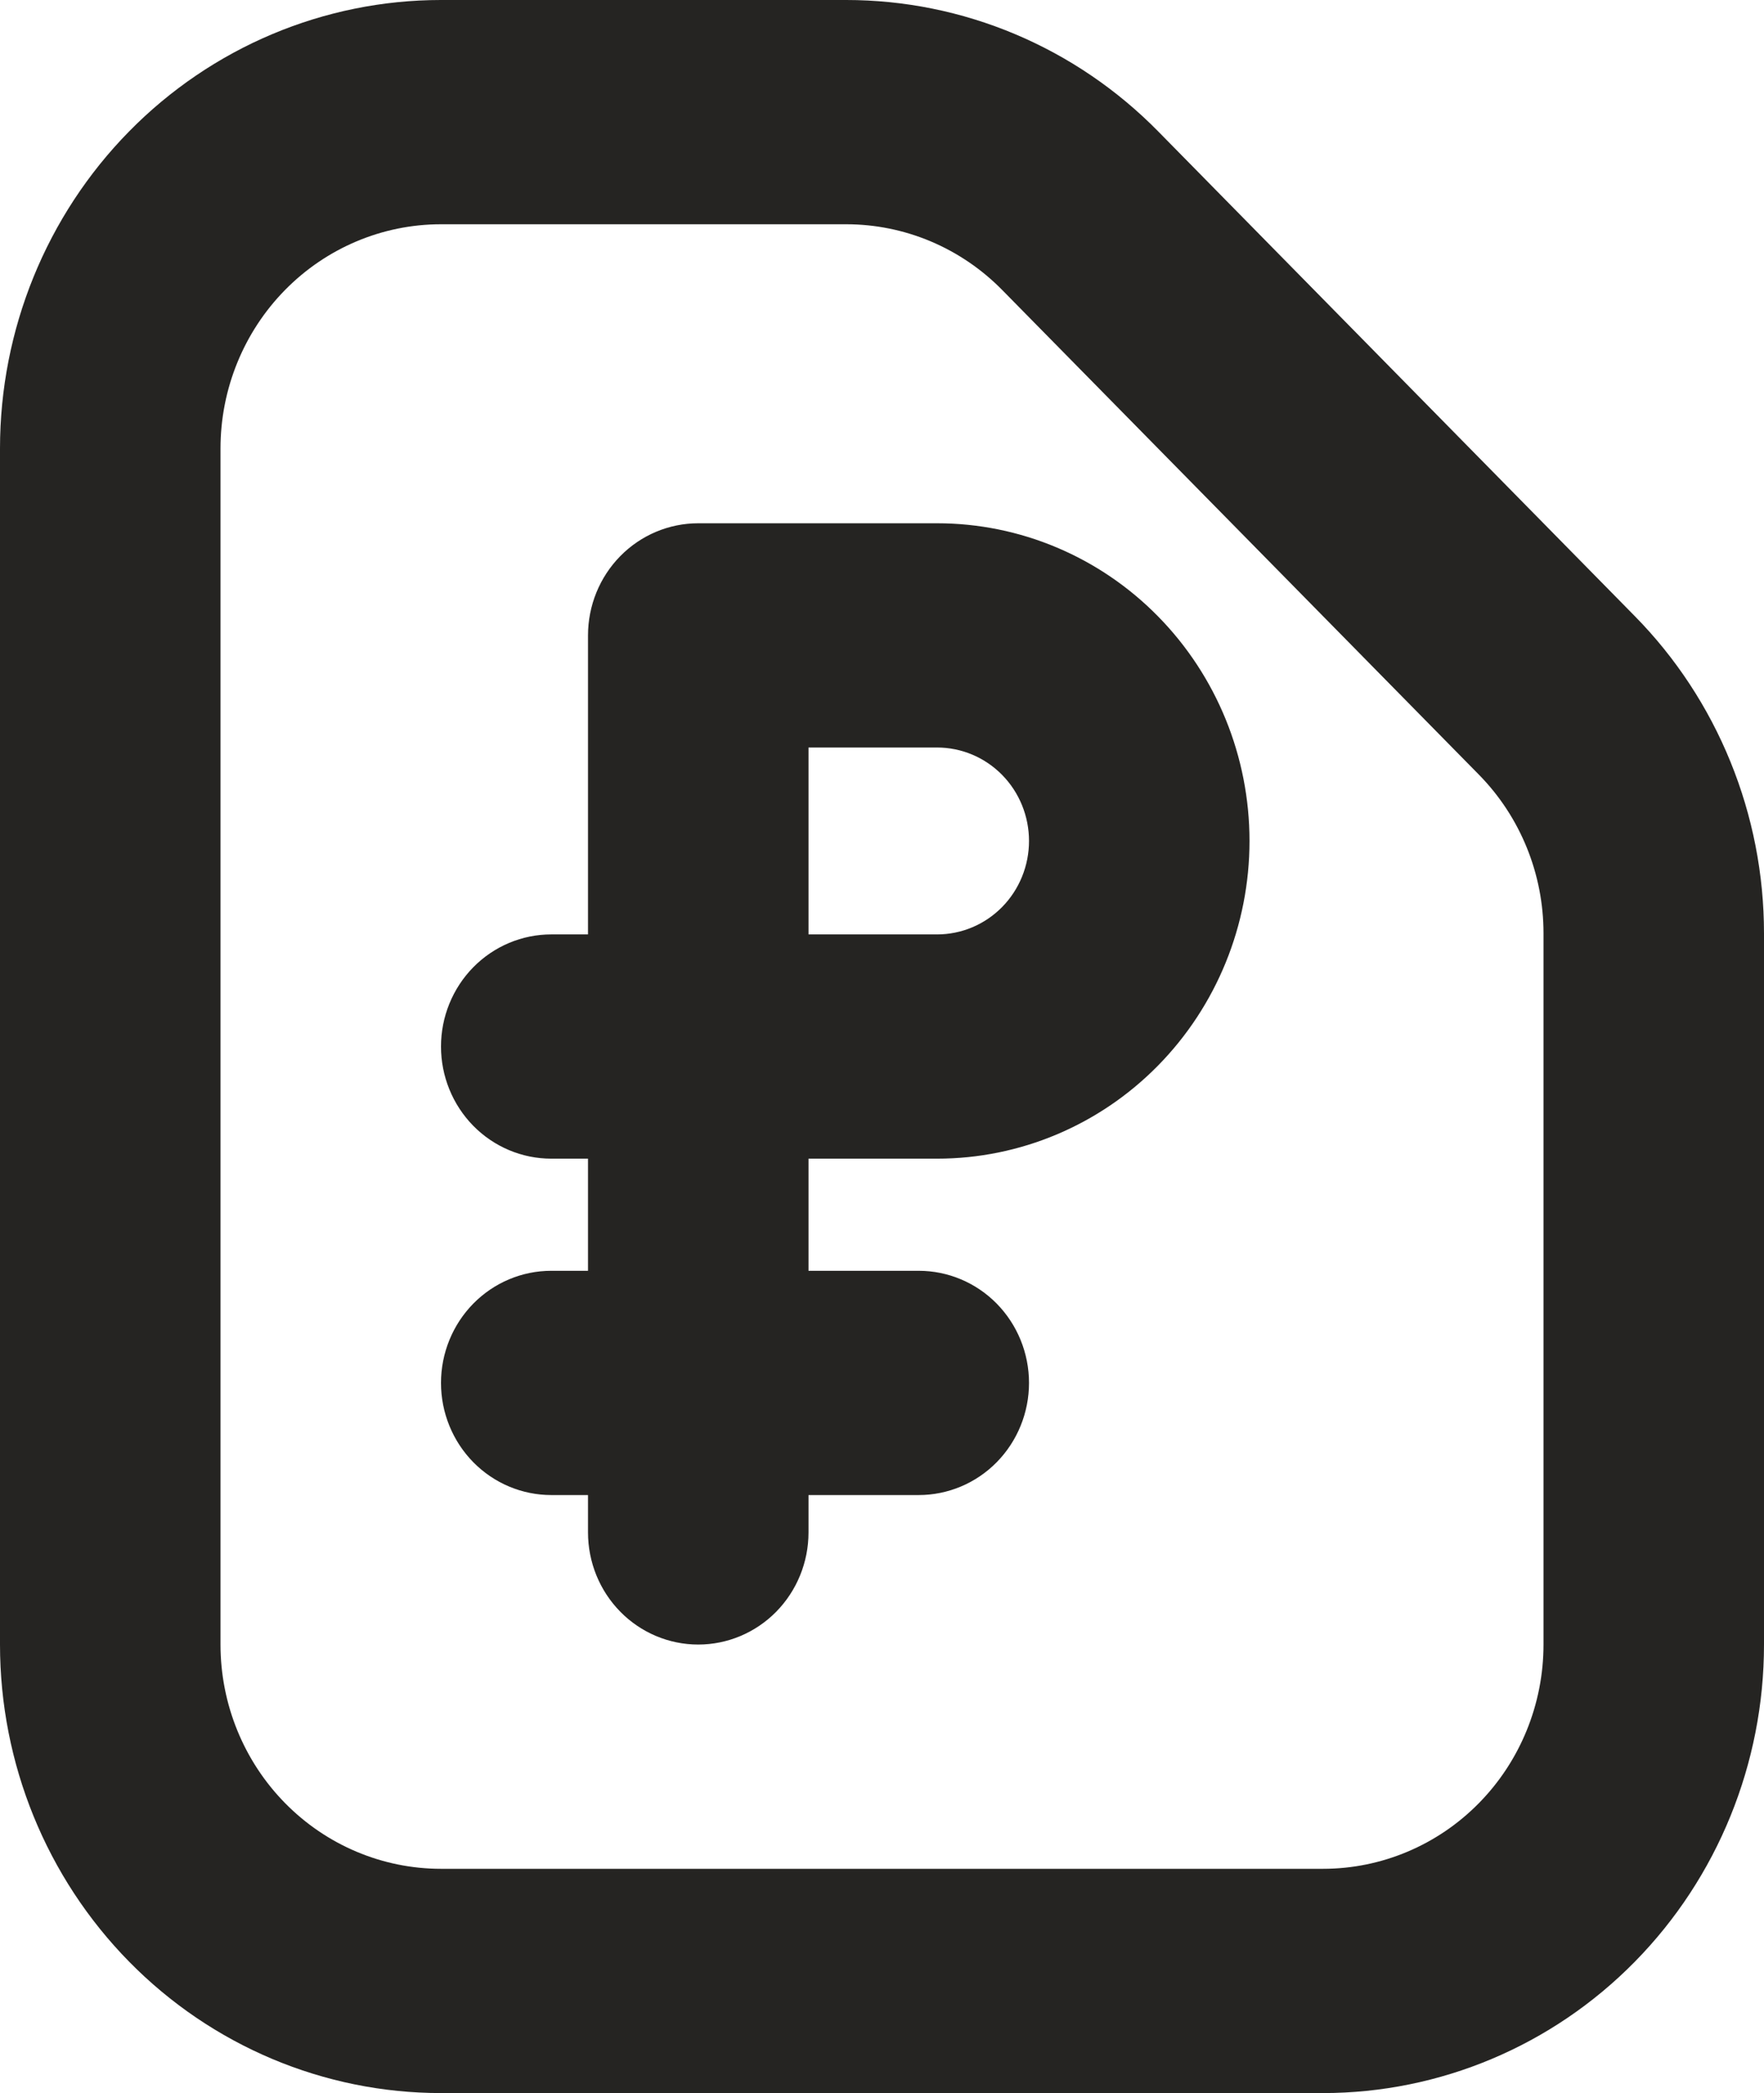 <svg width="59" height="70" viewBox="0 0 59 70" fill="none" xmlns="http://www.w3.org/2000/svg">
<path fill-rule="evenodd" clip-rule="evenodd" d="M44.25 62.5H14.75C12.794 62.5 10.918 61.71 9.535 60.303C8.152 58.897 7.375 56.989 7.375 55V15C7.375 13.011 8.152 11.103 9.535 9.697C10.918 8.29 12.794 7.5 14.75 7.5H28.305C29.274 7.5 30.234 7.695 31.129 8.072C32.024 8.45 32.837 9.003 33.522 9.7L49.467 25.91C50.848 27.316 51.625 29.222 51.625 31.21V55C51.625 56.989 50.848 58.897 49.465 60.303C48.082 61.71 46.206 62.5 44.25 62.5ZM54.678 20.605C56.049 21.998 57.136 23.652 57.877 25.473C58.619 27.293 59 29.244 59 31.215V55C59 58.978 57.446 62.794 54.68 65.607C51.914 68.42 48.162 70 44.25 70H14.75C10.838 70 7.086 68.42 4.32 65.607C1.554 62.794 0 58.978 0 55V15C0 11.022 1.554 7.206 4.32 4.393C7.086 1.58 10.838 1.07614e-07 14.75 1.07614e-07H28.305C30.243 -0 32.162 0.388 33.952 1.142C35.742 1.896 37.368 3.001 38.738 4.395L54.673 20.6L54.678 20.605ZM23.354 17.5C22.376 17.5 21.438 17.895 20.747 18.598C20.055 19.302 19.667 20.255 19.667 21.25V31.25H18.438C17.459 31.25 16.522 31.645 15.83 32.348C15.139 33.052 14.75 34.005 14.75 35C14.75 35.995 15.139 36.948 15.83 37.652C16.522 38.355 17.459 38.75 18.438 38.75H19.667V42.5H18.438C17.459 42.5 16.522 42.895 15.83 43.598C15.139 44.302 14.75 45.255 14.75 46.25C14.75 47.245 15.139 48.198 15.83 48.902C16.522 49.605 17.459 50 18.438 50H19.667V51.25C19.667 52.245 20.055 53.198 20.747 53.902C21.438 54.605 22.376 55 23.354 55C24.332 55 25.27 54.605 25.962 53.902C26.653 53.198 27.042 52.245 27.042 51.25V50H30.729C31.707 50 32.645 49.605 33.337 48.902C34.028 48.198 34.417 47.245 34.417 46.25C34.417 45.255 34.028 44.302 33.337 43.598C32.645 42.895 31.707 42.5 30.729 42.5H27.042V38.75H31.344C34.115 38.75 36.772 37.631 38.731 35.638C40.691 33.645 41.792 30.943 41.792 28.125C41.792 25.307 40.691 22.605 38.731 20.612C36.772 18.619 34.115 17.5 31.344 17.5H23.354ZM31.344 31.25H27.042V25H31.344C32.159 25 32.94 25.329 33.517 25.915C34.093 26.501 34.417 27.296 34.417 28.125C34.417 28.954 34.093 29.749 33.517 30.335C32.94 30.921 32.159 31.25 31.344 31.25Z" fill="#252422"/>
</svg>
